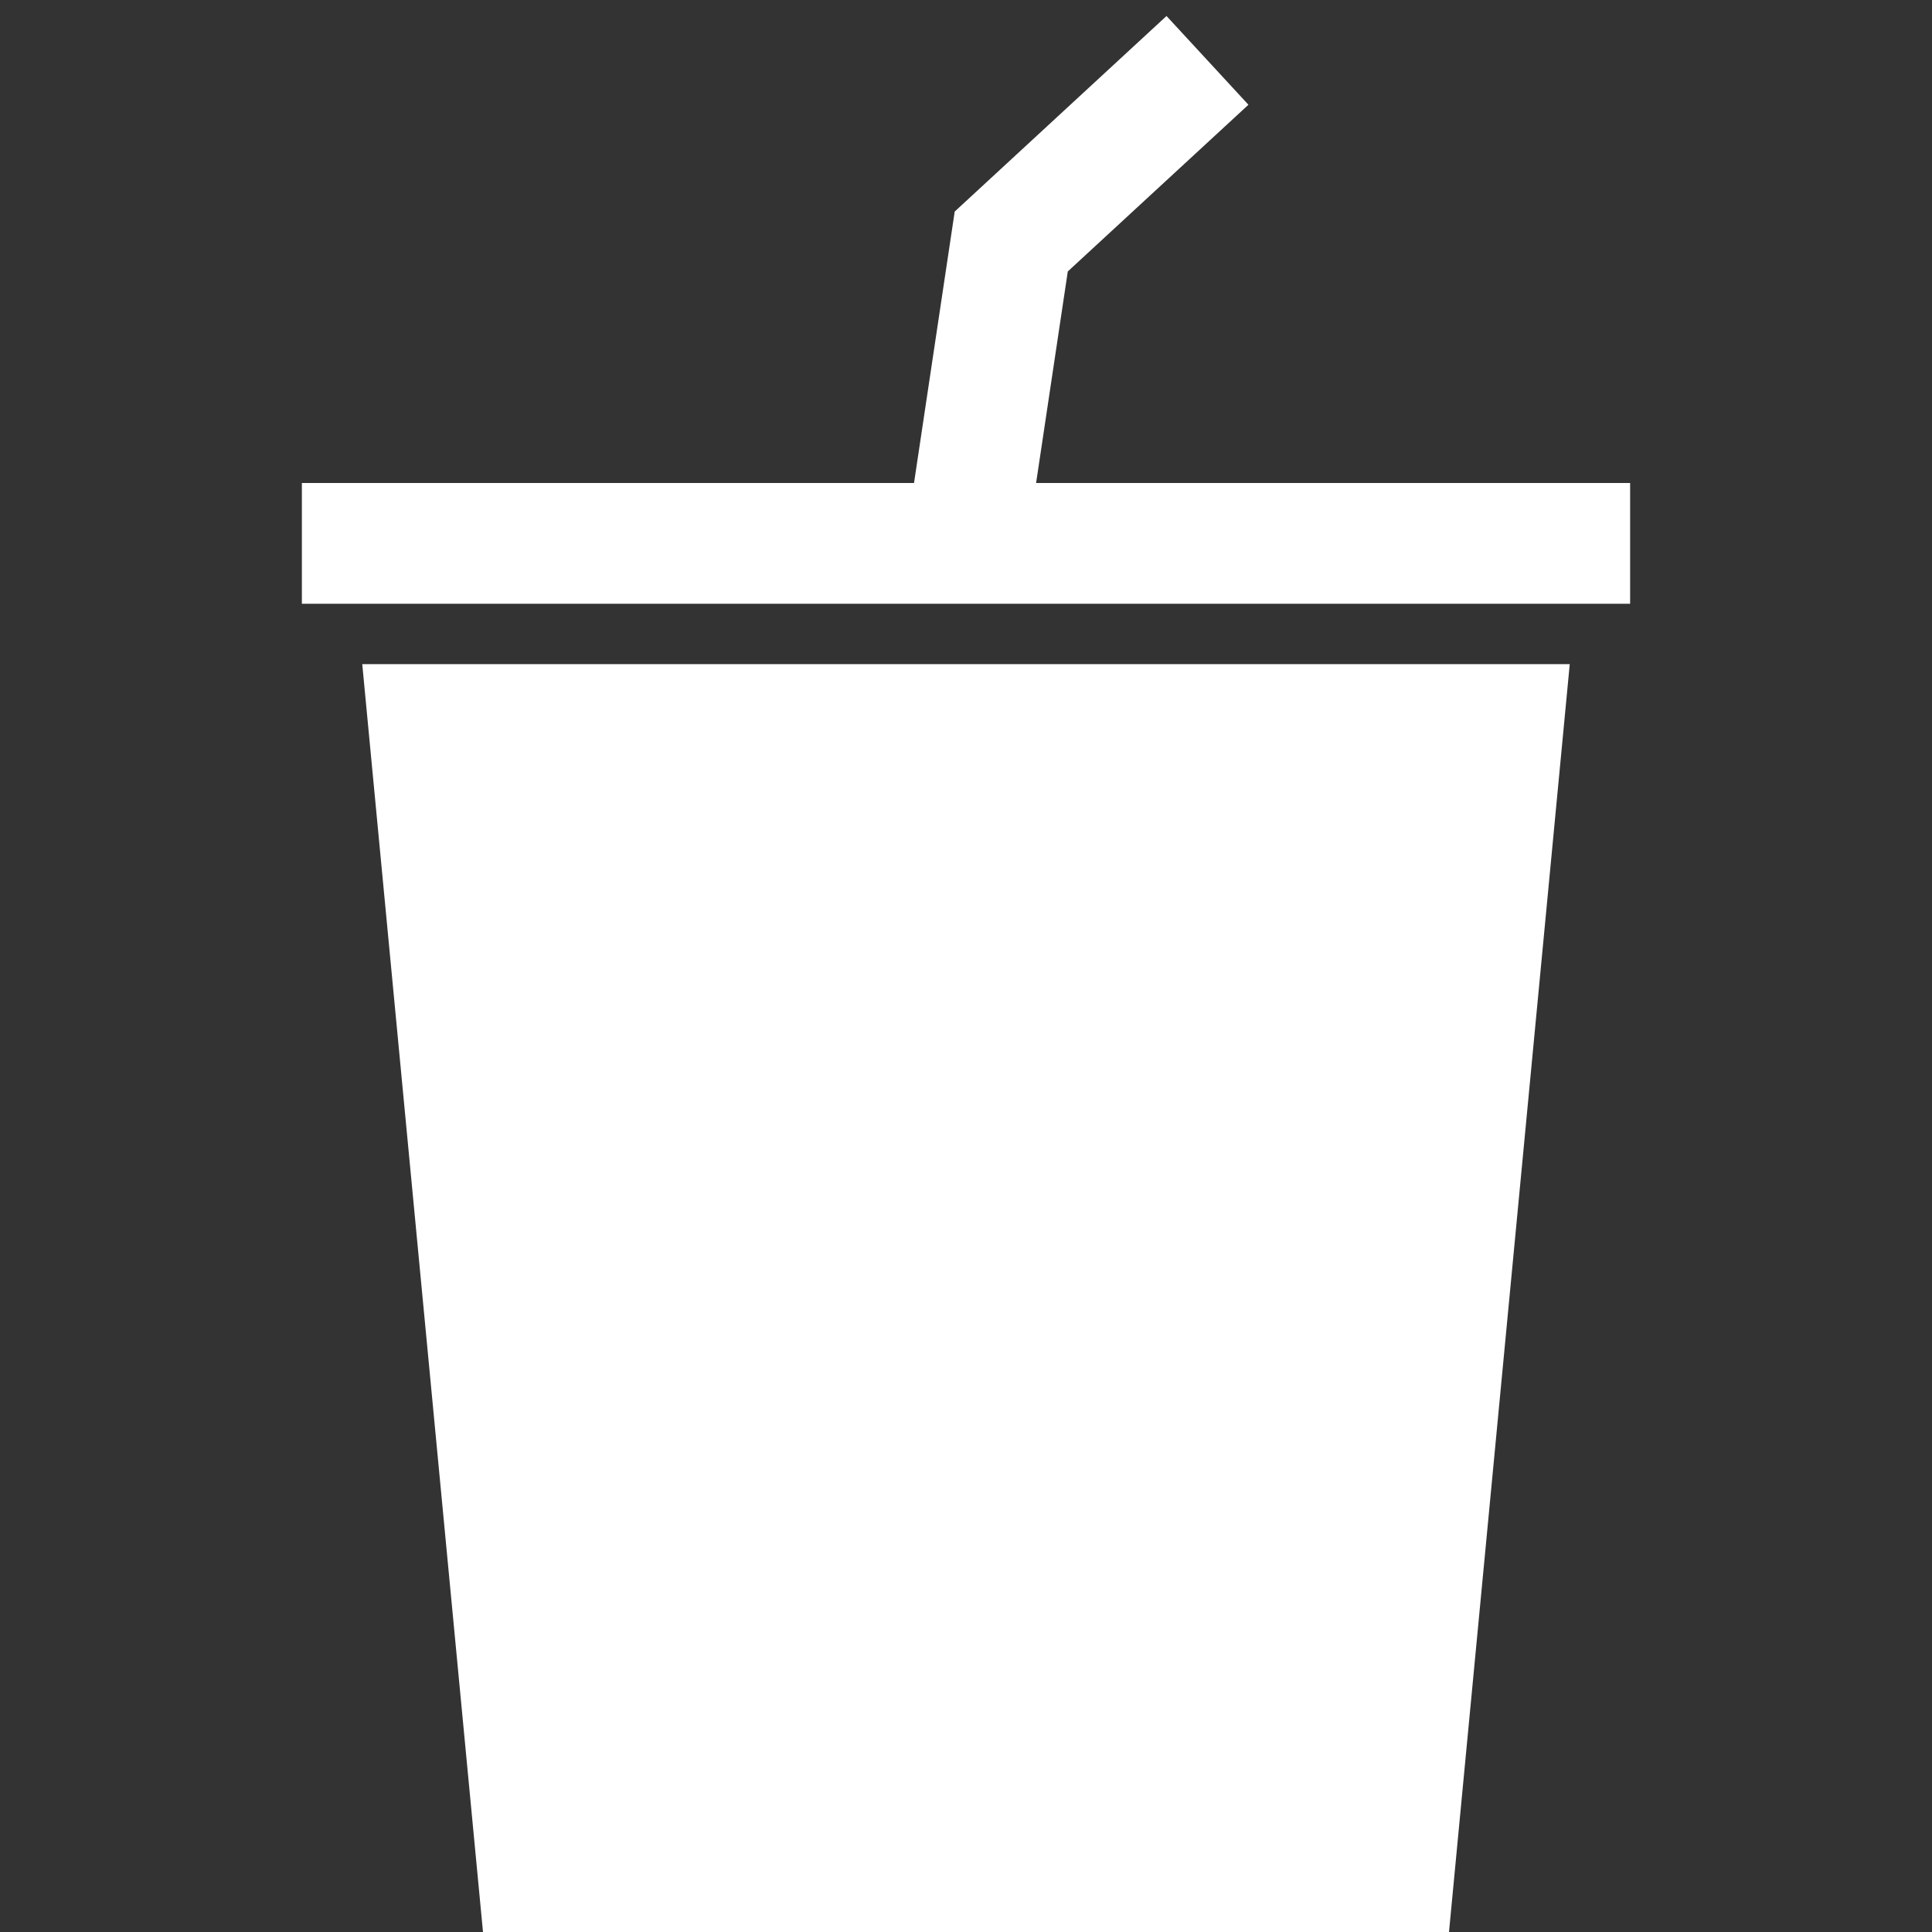 <?xml version="1.0" encoding="utf-8"?><!-- Uploaded to: SVG Repo, www.svgrepo.com, Generator: SVG Repo Mixer Tools -->
<svg version="1.1" id="Uploaded to svgrepo.com" xmlns="http://www.w3.org/2000/svg" xmlns:xlink="http://www.w3.org/1999/xlink" 
	 width="800px" height="800px" viewBox="0 0 32 32" xml:space="preserve">
<rect x="0" y="0" width="32" height="32" fill="#333333" stroke="none"/>
<style type="text/css">
	.sharpcorners_een{fill:#fff;}
</style>
<path class="sharpcorners_een" d="M6,11h20l-2,21H8L6,11z M17.161,8l0.525-3.504l2.992-2.761l-1.357-1.47l-3.508,3.239L15.139,8H5v2
	h22V8H17.161z"/>
</svg>